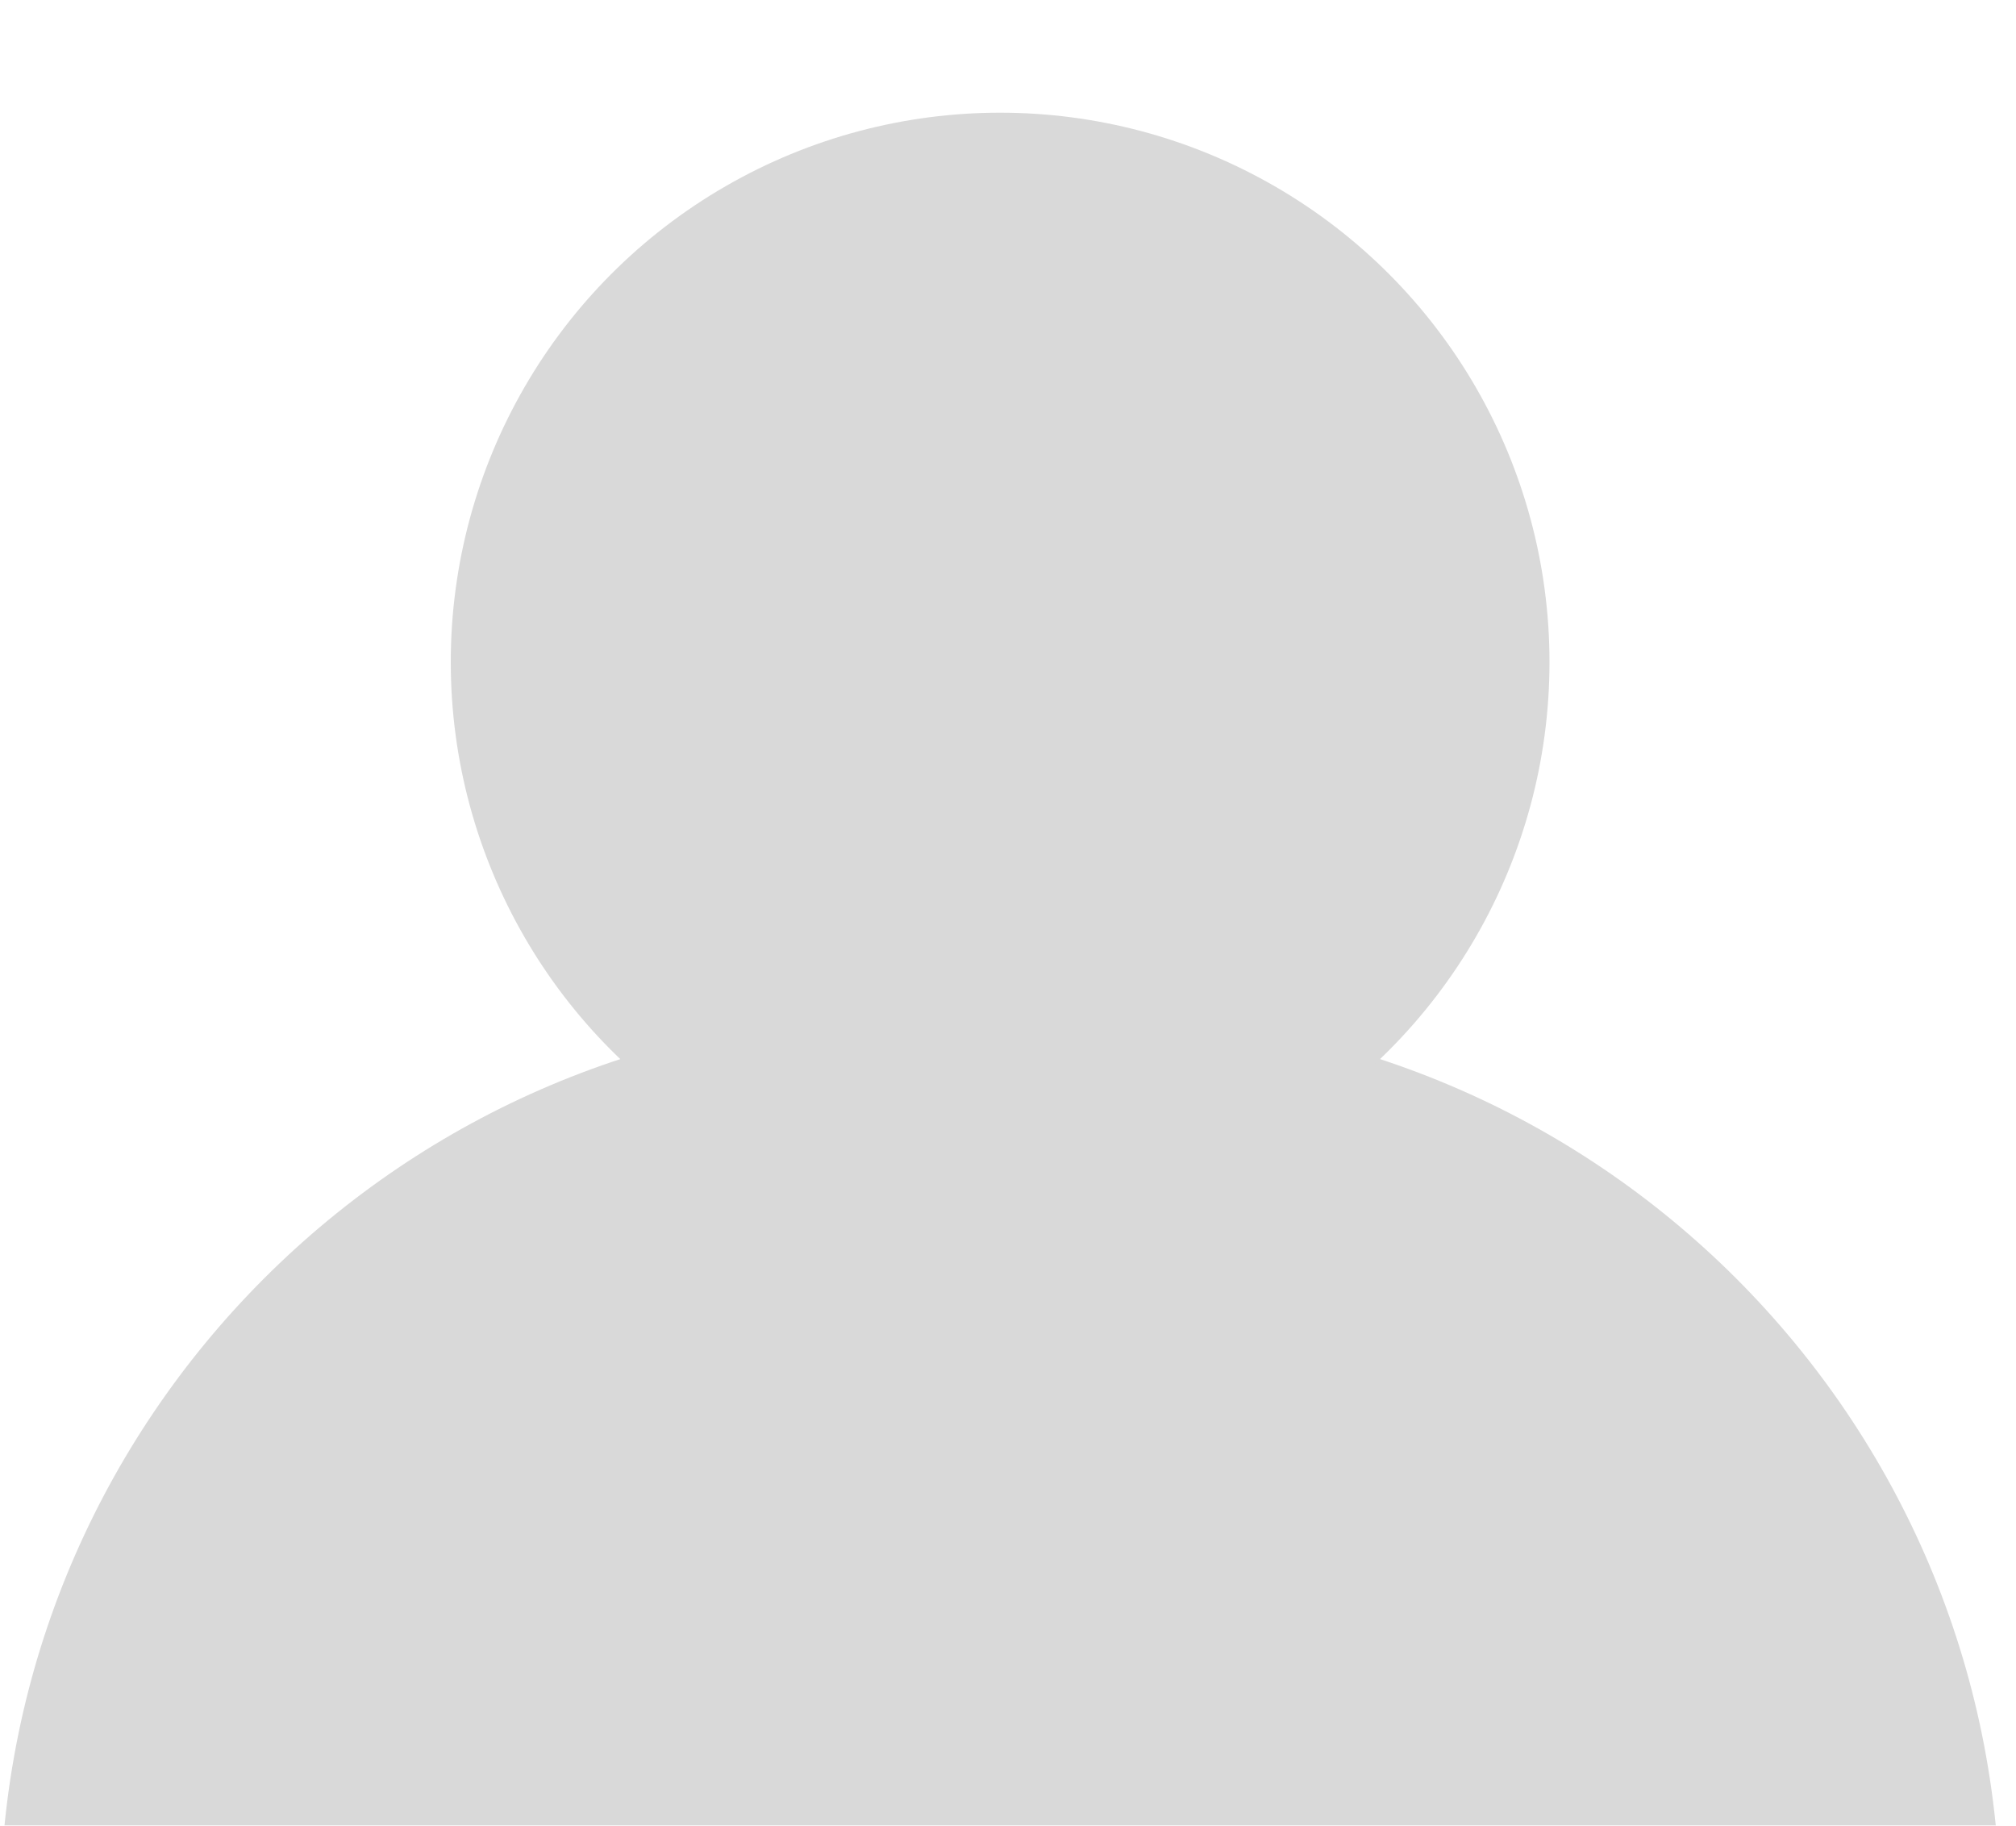 <svg width="74" height="67" viewBox="0 0 74 67" fill="none" xmlns="http://www.w3.org/2000/svg">
<g filter="url(#filter0_i_304_461)">
<path d="M0 66.183C0 47.907 14.816 33.091 33.092 33.091H40.33C58.606 33.091 73.422 47.907 73.422 66.183H0Z" fill="#D9D9D9"/>
<circle cx="36.711" cy="20.165" r="20.165" fill="#D9D9D9"/>
</g>
<defs>
<filter id="filter0_i_304_461" x="0" y="0" width="73.422" height="70.32" filterUnits="userSpaceOnUse" color-interpolation-filters="sRGB">
<feFlood flood-opacity="0" result="BackgroundImageFix"/>
<feBlend mode="normal" in="SourceGraphic" in2="BackgroundImageFix" result="shape"/>
<feColorMatrix in="SourceAlpha" type="matrix" values="0 0 0 0 0 0 0 0 0 0 0 0 0 0 0 0 0 0 127 0" result="hardAlpha"/>
<feOffset dy="4.136"/>
<feGaussianBlur stdDeviation="2.068"/>
<feComposite in2="hardAlpha" operator="arithmetic" k2="-1" k3="1"/>
<feColorMatrix type="matrix" values="0 0 0 0 0 0 0 0 0 0 0 0 0 0 0 0 0 0 0.25 0"/>
<feBlend mode="normal" in2="shape" result="effect1_innerShadow_304_461"/>
</filter>
</defs>
</svg>
